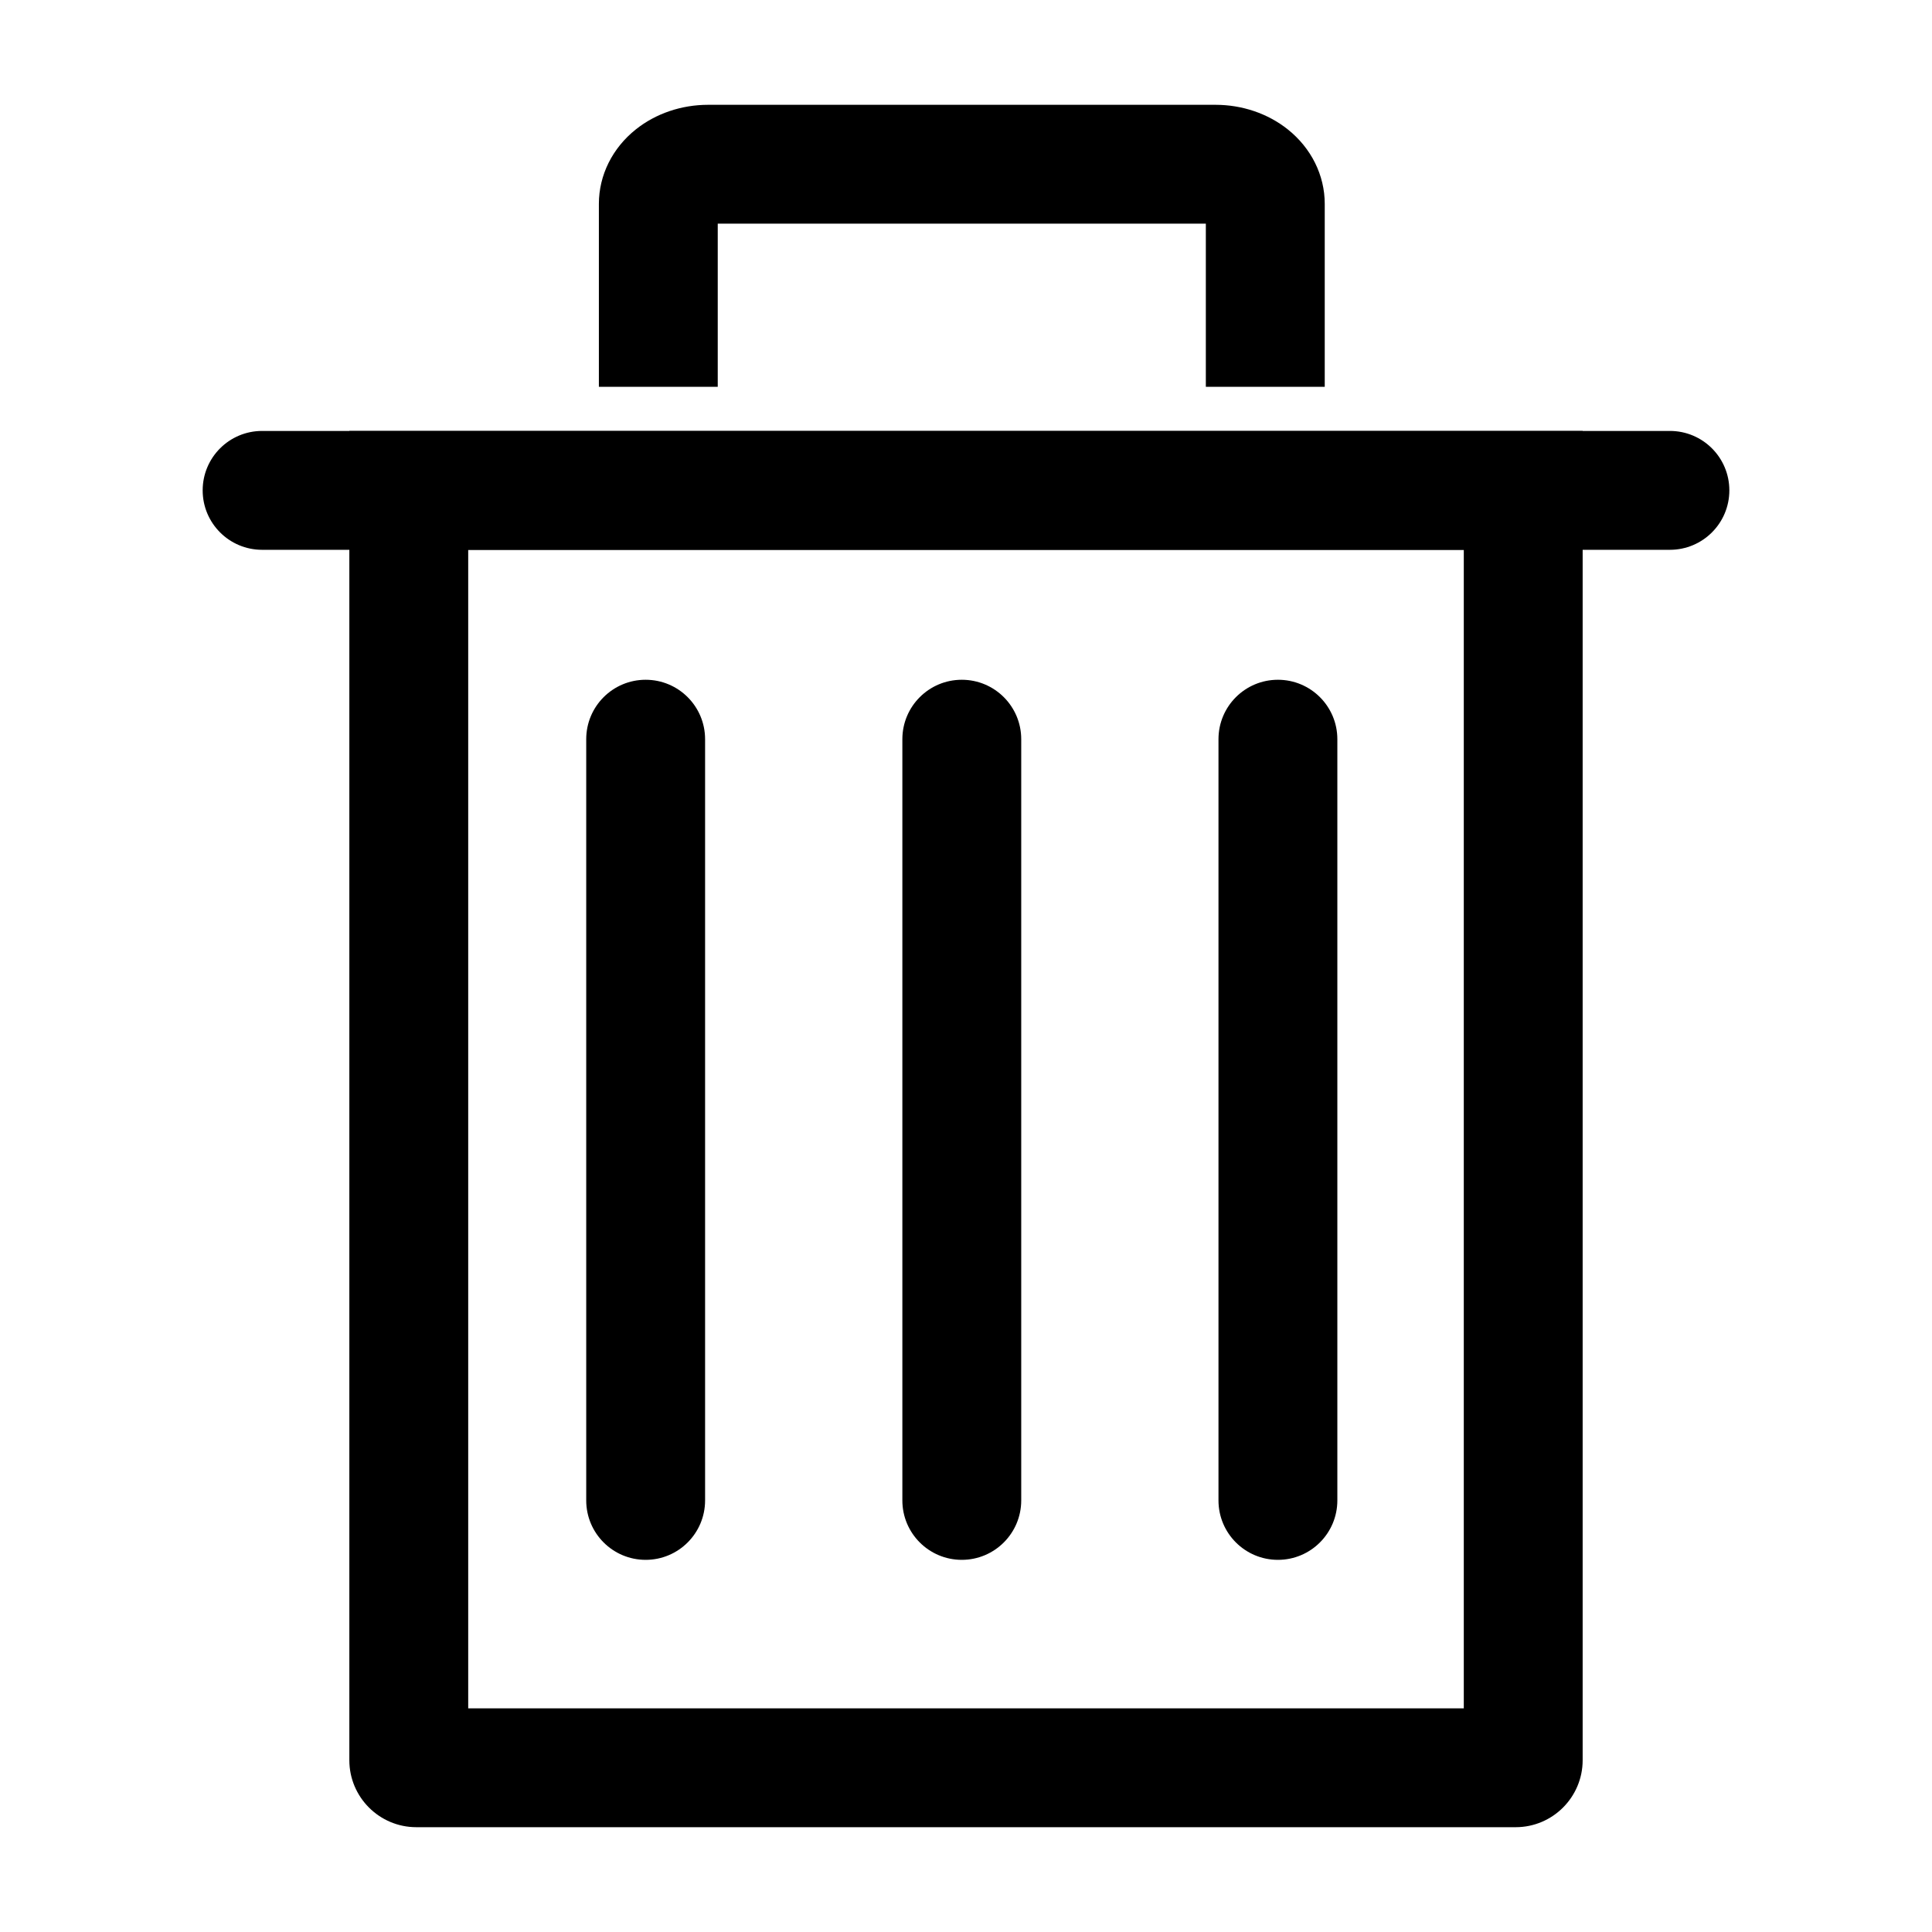 <?xml version="1.0" standalone="no"?><!DOCTYPE svg PUBLIC "-//W3C//DTD SVG 1.1//EN" "http://www.w3.org/Graphics/SVG/1.1/DTD/svg11.dtd"><svg t="1632721323221" class="icon" viewBox="0 0 1024 1024" version="1.1" xmlns="http://www.w3.org/2000/svg" p-id="12140" xmlns:xlink="http://www.w3.org/1999/xlink" width="200" height="200"><defs><style type="text/css"></style></defs><path d="M803.34 968.45H220.66c-19.58 0-35.5-15.92-35.5-35.5V228.41h653.68v704.54c0 19.57-15.92 35.5-35.5 35.5z m-555.18-63h527.68V291.41H248.16v614.04z" p-id="12141"></path><path d="M885.08 291.41H138.92c-17.4 0-31.5-14.1-31.5-31.5s14.1-31.5 31.5-31.5h746.17c17.4 0 31.5 14.1 31.5 31.5s-14.11 31.5-31.51 31.5zM342.21 826.75c-17.4 0-31.5-14.1-31.5-31.5V391.79c0-17.4 14.1-31.5 31.5-31.5s31.5 14.1 31.5 31.5v403.46c0 17.39-14.1 31.5-31.5 31.5zM509.77 826.75c-17.4 0-31.5-14.1-31.5-31.5V391.79c0-17.4 14.1-31.5 31.5-31.5s31.5 14.1 31.5 31.5v403.46c0 17.39-14.11 31.5-31.5 31.5zM677.32 826.75c-17.4 0-31.5-14.1-31.5-31.5V391.79c0-17.4 14.1-31.5 31.5-31.5s31.5 14.1 31.5 31.5v403.46c0 17.39-14.1 31.5-31.5 31.5zM702.12 205.01h-63v-86.46h-258.7v86.46h-63v-96.96c0-15.18 7.15-29.58 19.63-39.5 10.54-8.38 24.13-13 38.28-13h268.9c14.15 0 27.74 4.62 38.28 13 12.47 9.92 19.63 24.32 19.63 39.5v96.96z" p-id="12142"></path></svg>
